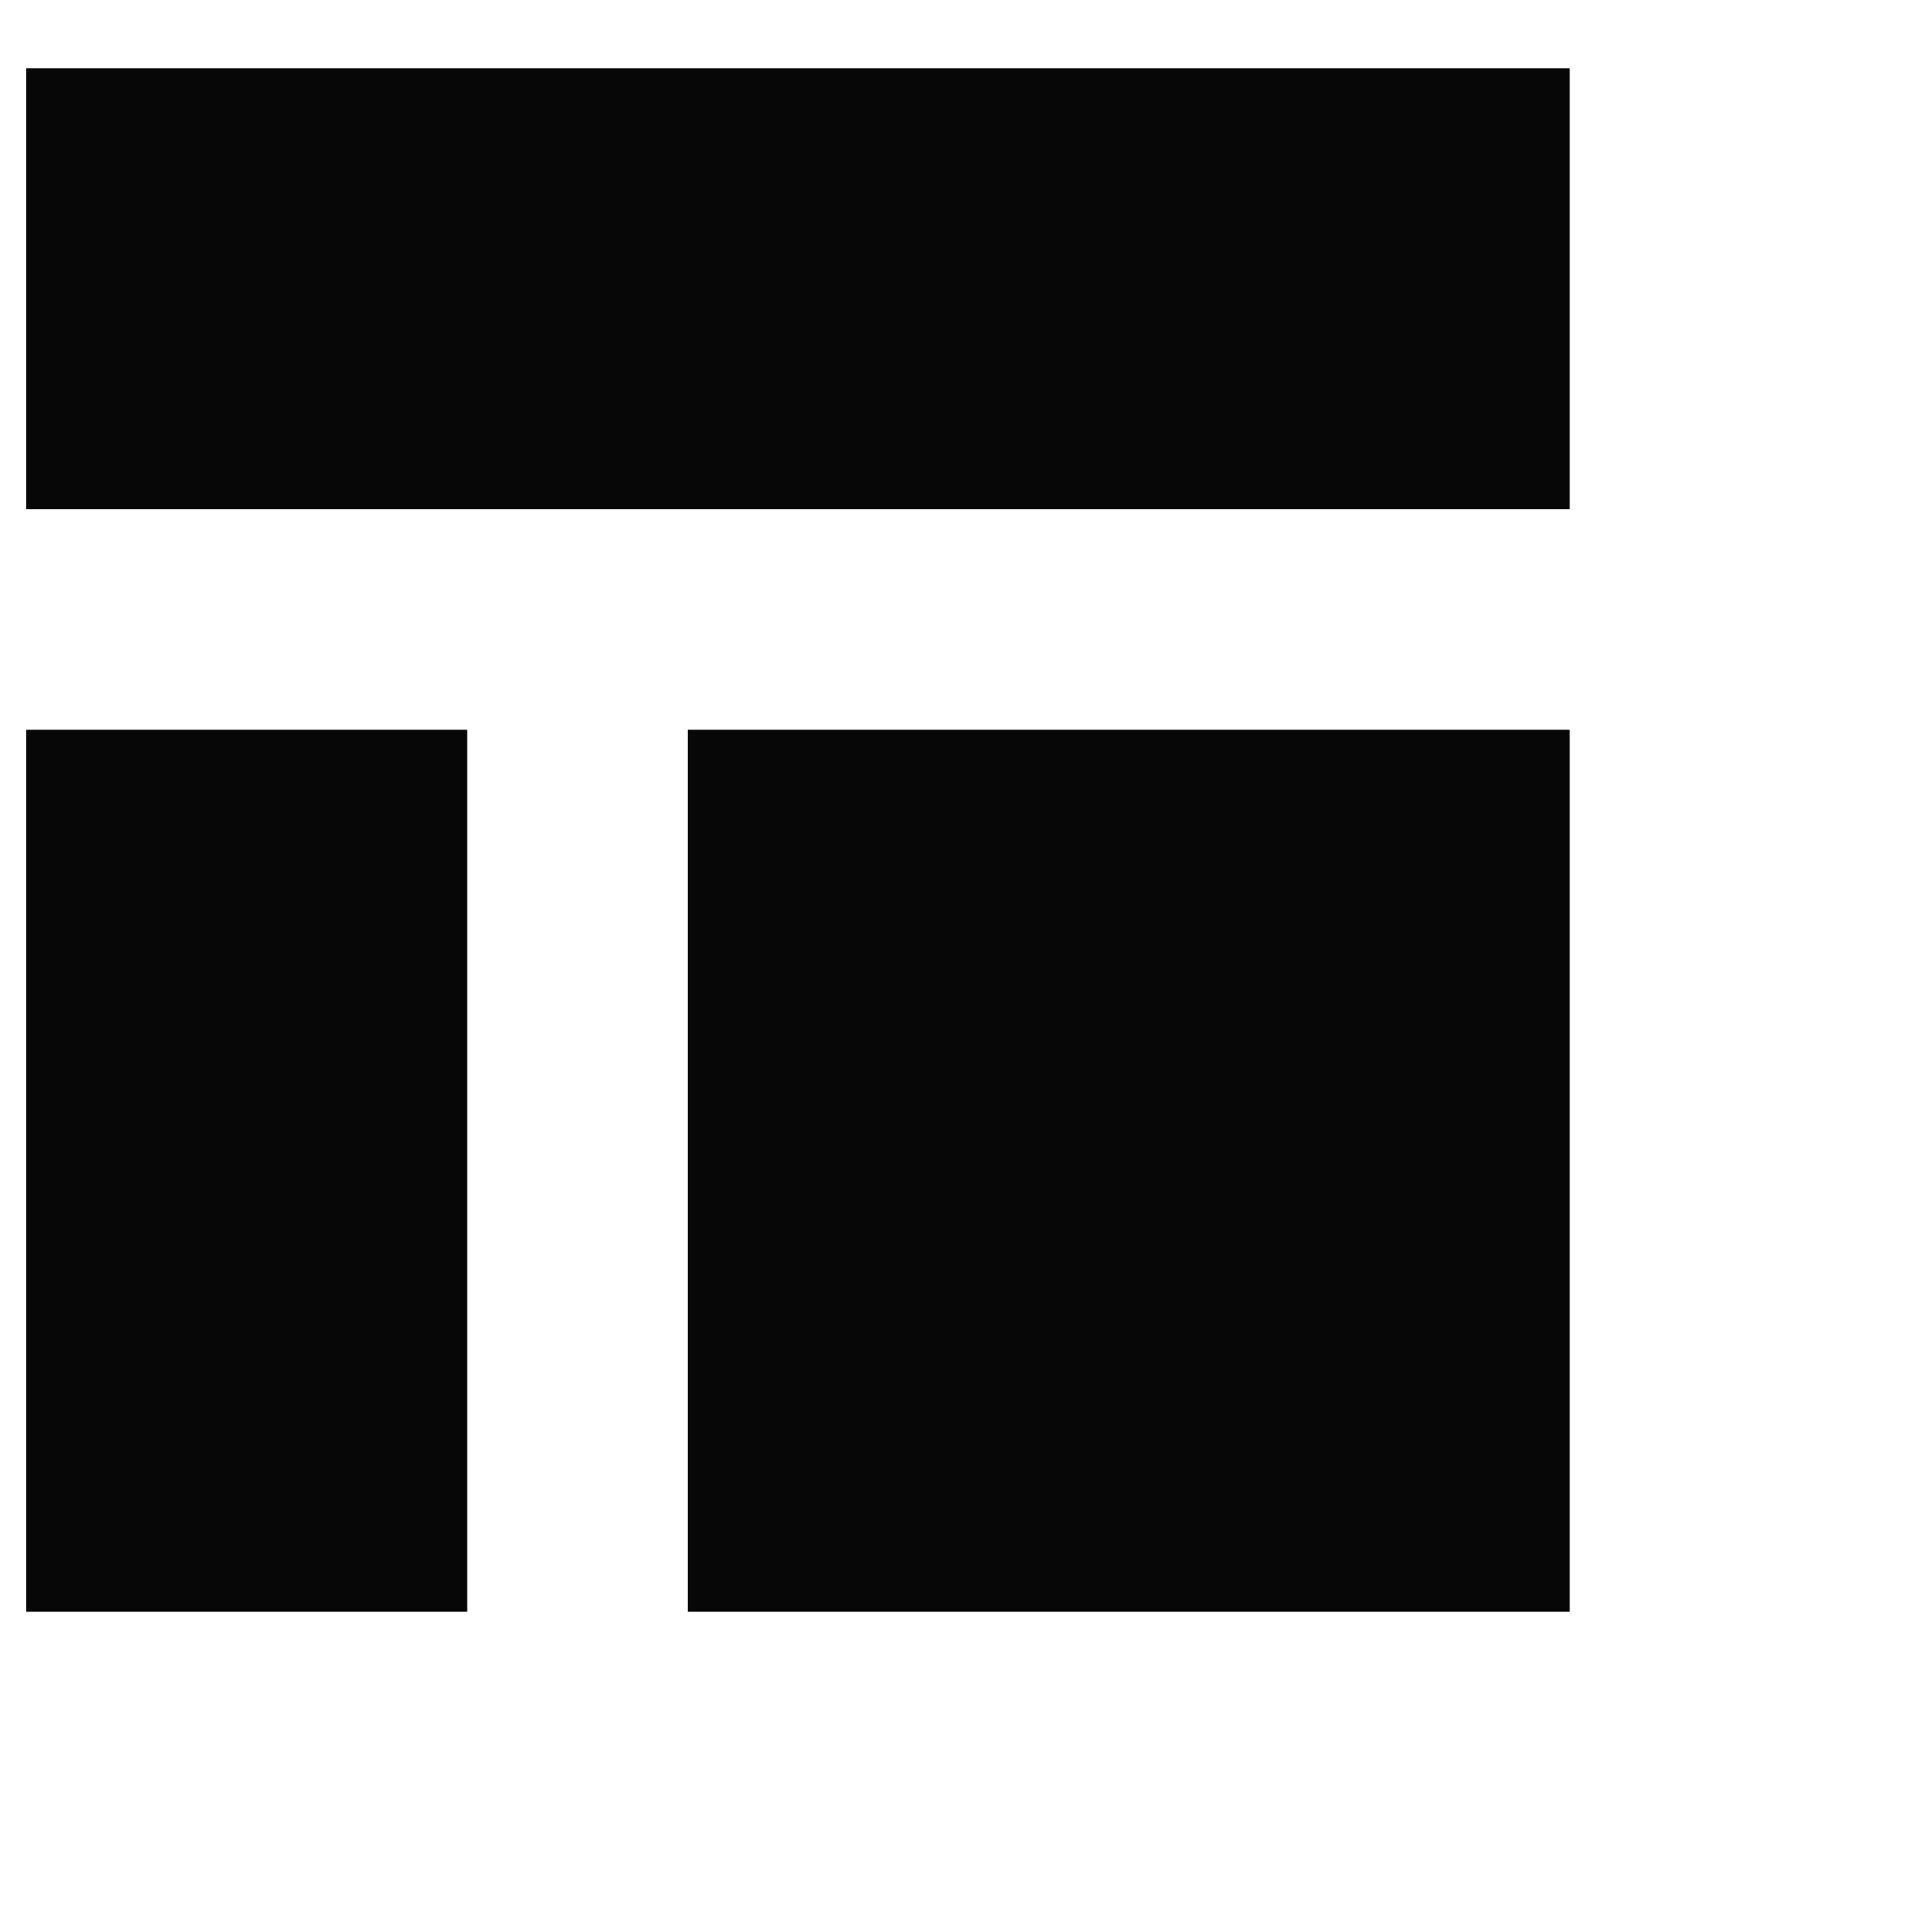 <svg width="21" height="21" viewBox="0 0 21 21" fill="none" xmlns="http://www.w3.org/2000/svg">
<g clip-path="url(#clip0_59_1057)">
<path fill-rule="evenodd" clip-rule="evenodd" d="M17.062 0.742H0.285V5.535H17.062V0.742ZM0.285 7.932H5.078V17.519H0.285V7.932ZM7.475 7.932H17.062V17.519H7.475V7.932Z" fill="#070707"/>
</g>
<defs>
<clipPath id="clip0_59_1057">
<rect width="21" height="21" fill="white"/>
</clipPath>
</defs>
</svg>
